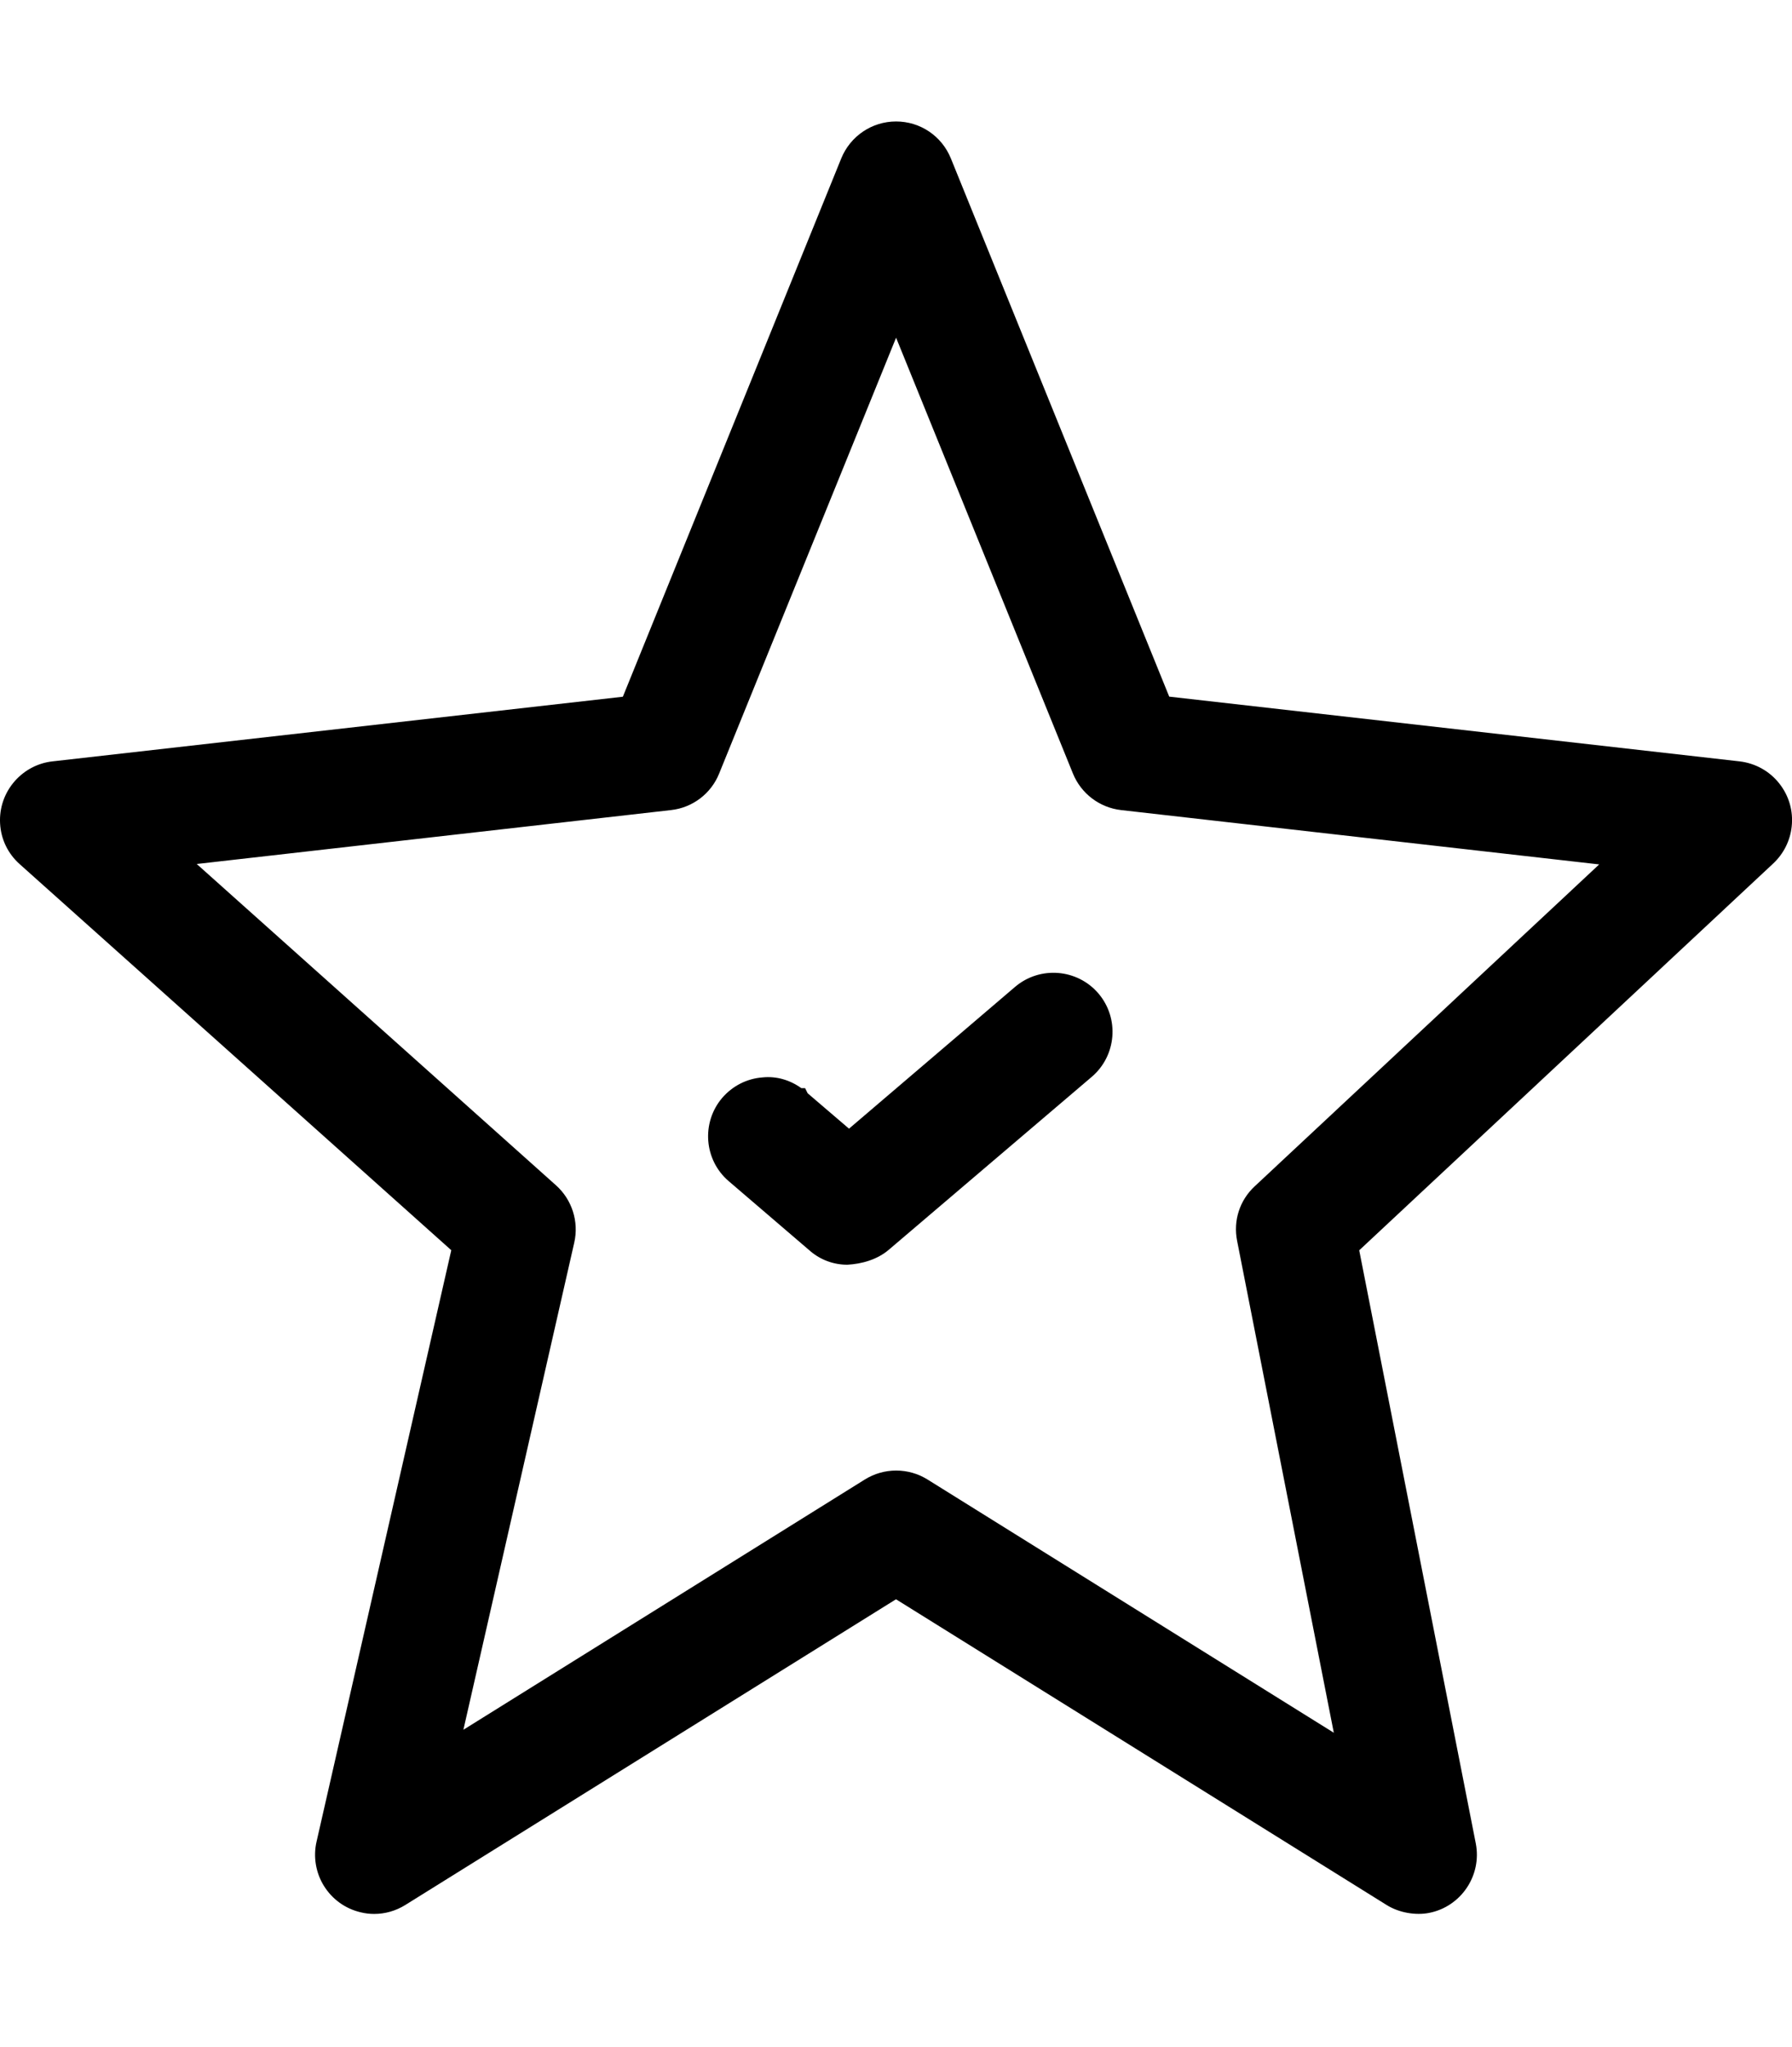 <?xml version="1.0" encoding="utf-8"?>
<!-- Generator: Adobe Illustrator 25.3.1, SVG Export Plug-In . SVG Version: 6.00 Build 0)  -->
<svg version="1.1" id="Layer_1" xmlns="http://www.w3.org/2000/svg" xmlns:xlink="http://www.w3.org/1999/xlink" x="0px" y="0px"
	 viewBox="0 0 21.014 24" style="enable-background:new 0 0 21.014 24;" xml:space="preserve">
<g>
	<path d="M21.01,9.693c0.021-0.184-0.031-0.364-0.146-0.509c-0.115-0.145-0.28-0.236-0.464-0.258l-6.689-0.759
		l-2.561-6.311c-0.107-0.262-0.359-0.432-0.642-0.432S9.972,1.595,9.865,1.857l-2.561,6.311L0.615,8.926
		c-0.169,0.019-0.324,0.1-0.438,0.227c-0.123,0.138-0.186,0.315-0.176,0.501c0.01,0.185,0.092,0.354,0.23,0.477
		l5.061,4.526L3.712,21.591c-0.041,0.178-0.008,0.367,0.087,0.519c0.098,0.157,0.251,0.267,0.431,0.309
		c0.052,0.013,0.105,0.019,0.158,0.019c0.128,0,0.254-0.036,0.365-0.105l5.754-3.584l5.753,3.584
		c0.15,0.094,0.345,0.123,0.498,0.093c0.375-0.073,0.621-0.439,0.548-0.814l-1.367-6.954l4.856-4.536
		C20.916,10.008,20.992,9.856,21.01,9.693z M6.734,14.568c0.056-0.246-0.026-0.503-0.213-0.671l-4.214-3.768
		l5.562-0.632c0.252-0.028,0.469-0.192,0.564-0.428l2.075-5.11l2.074,5.11c0.096,0.235,0.312,0.399,0.564,0.428
		l5.607,0.637l-4.039,3.773c-0.177,0.164-0.254,0.403-0.207,0.64l1.134,5.767l-4.766-2.97
		c-0.11-0.068-0.236-0.104-0.366-0.104s-0.256,0.036-0.366,0.104l-4.709,2.935L6.734,14.568z"/>
	<path d="M12.803,12.624c0.29-0.248,0.326-0.685,0.078-0.977c-0.248-0.29-0.686-0.325-0.977-0.078l-1.948,1.663
		l-0.485-0.415l-0.03-0.06H9.397c-0.132-0.095-0.291-0.143-0.455-0.126c-0.185,0.014-0.352,0.1-0.473,0.24
		c-0.248,0.291-0.213,0.73,0.077,0.977l0.959,0.822c0.121,0.102,0.273,0.157,0.431,0.157
		c0.17-0.009,0.351-0.06,0.486-0.175L12.803,12.624z"/>
</g>
</svg>

